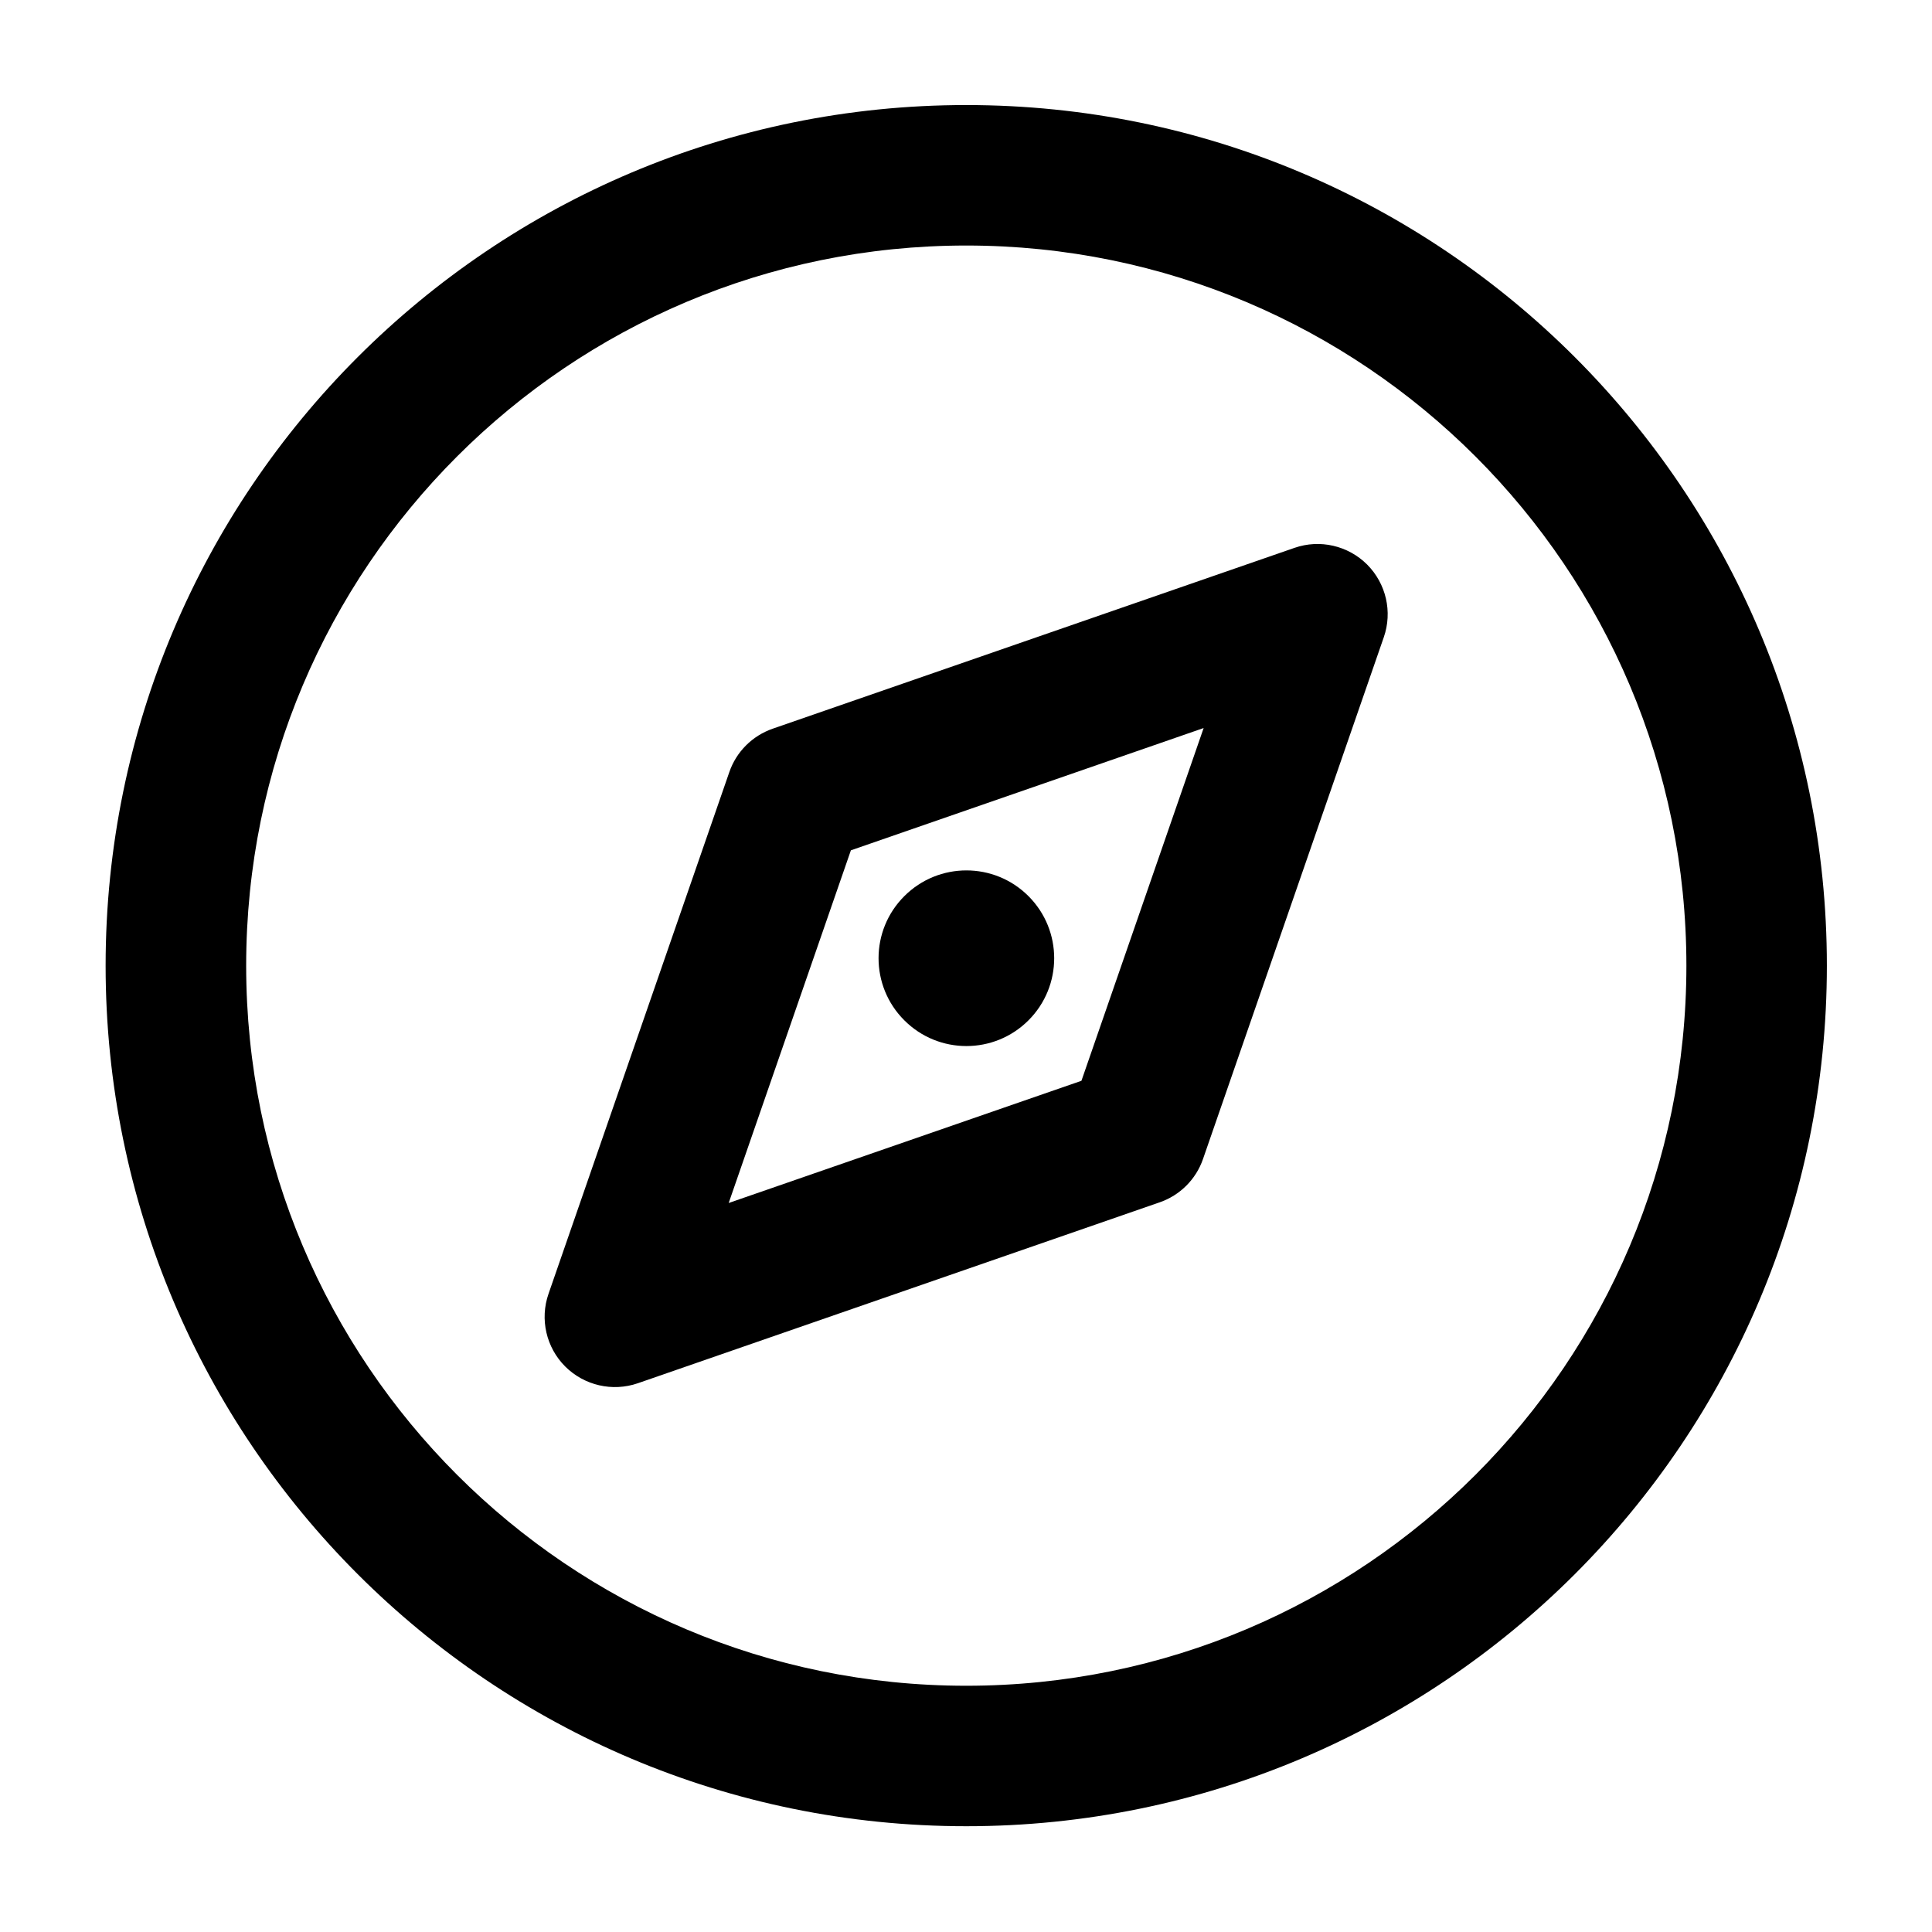 <svg width="24" height="24" viewBox="0 0 24 24" fill="none" xmlns="http://www.w3.org/2000/svg">
<path d="M11.234 12.675C11.66 13.101 12.35 13.101 12.776 12.675C13.202 12.249 13.202 11.558 12.776 11.132C12.35 10.706 11.66 10.706 11.234 11.132C10.807 11.558 10.807 12.249 11.234 12.675Z" fill="black"/>
<path fill-rule="evenodd" clip-rule="evenodd" d="M16.983 7.013C17.219 7.25 17.3 7.6 17.19 7.916L14.944 14.398C14.857 14.65 14.658 14.849 14.405 14.936L7.924 17.183C7.608 17.292 7.258 17.211 7.021 16.975C6.785 16.739 6.704 16.388 6.814 16.072L9.06 9.591C9.147 9.338 9.346 9.14 9.599 9.052L16.08 6.806C16.396 6.696 16.746 6.777 16.983 7.013ZM14.952 9.044L10.57 10.563L9.052 14.944L13.434 13.426L14.952 9.044Z" fill="black"/>
<path fill-rule="evenodd" clip-rule="evenodd" d="M1.312 11.996C1.312 6.091 6.099 1.305 12.003 1.305C17.908 1.305 22.694 6.091 22.694 11.996C22.694 17.9 17.908 22.686 12.003 22.686C6.099 22.686 1.312 17.9 1.312 11.996ZM12.003 3.05C7.063 3.05 3.058 7.055 3.058 11.996C3.058 16.936 7.063 20.941 12.003 20.941C16.944 20.941 20.949 16.936 20.949 11.996C20.949 7.055 16.944 3.05 12.003 3.05Z" fill="black"/>
</svg>
